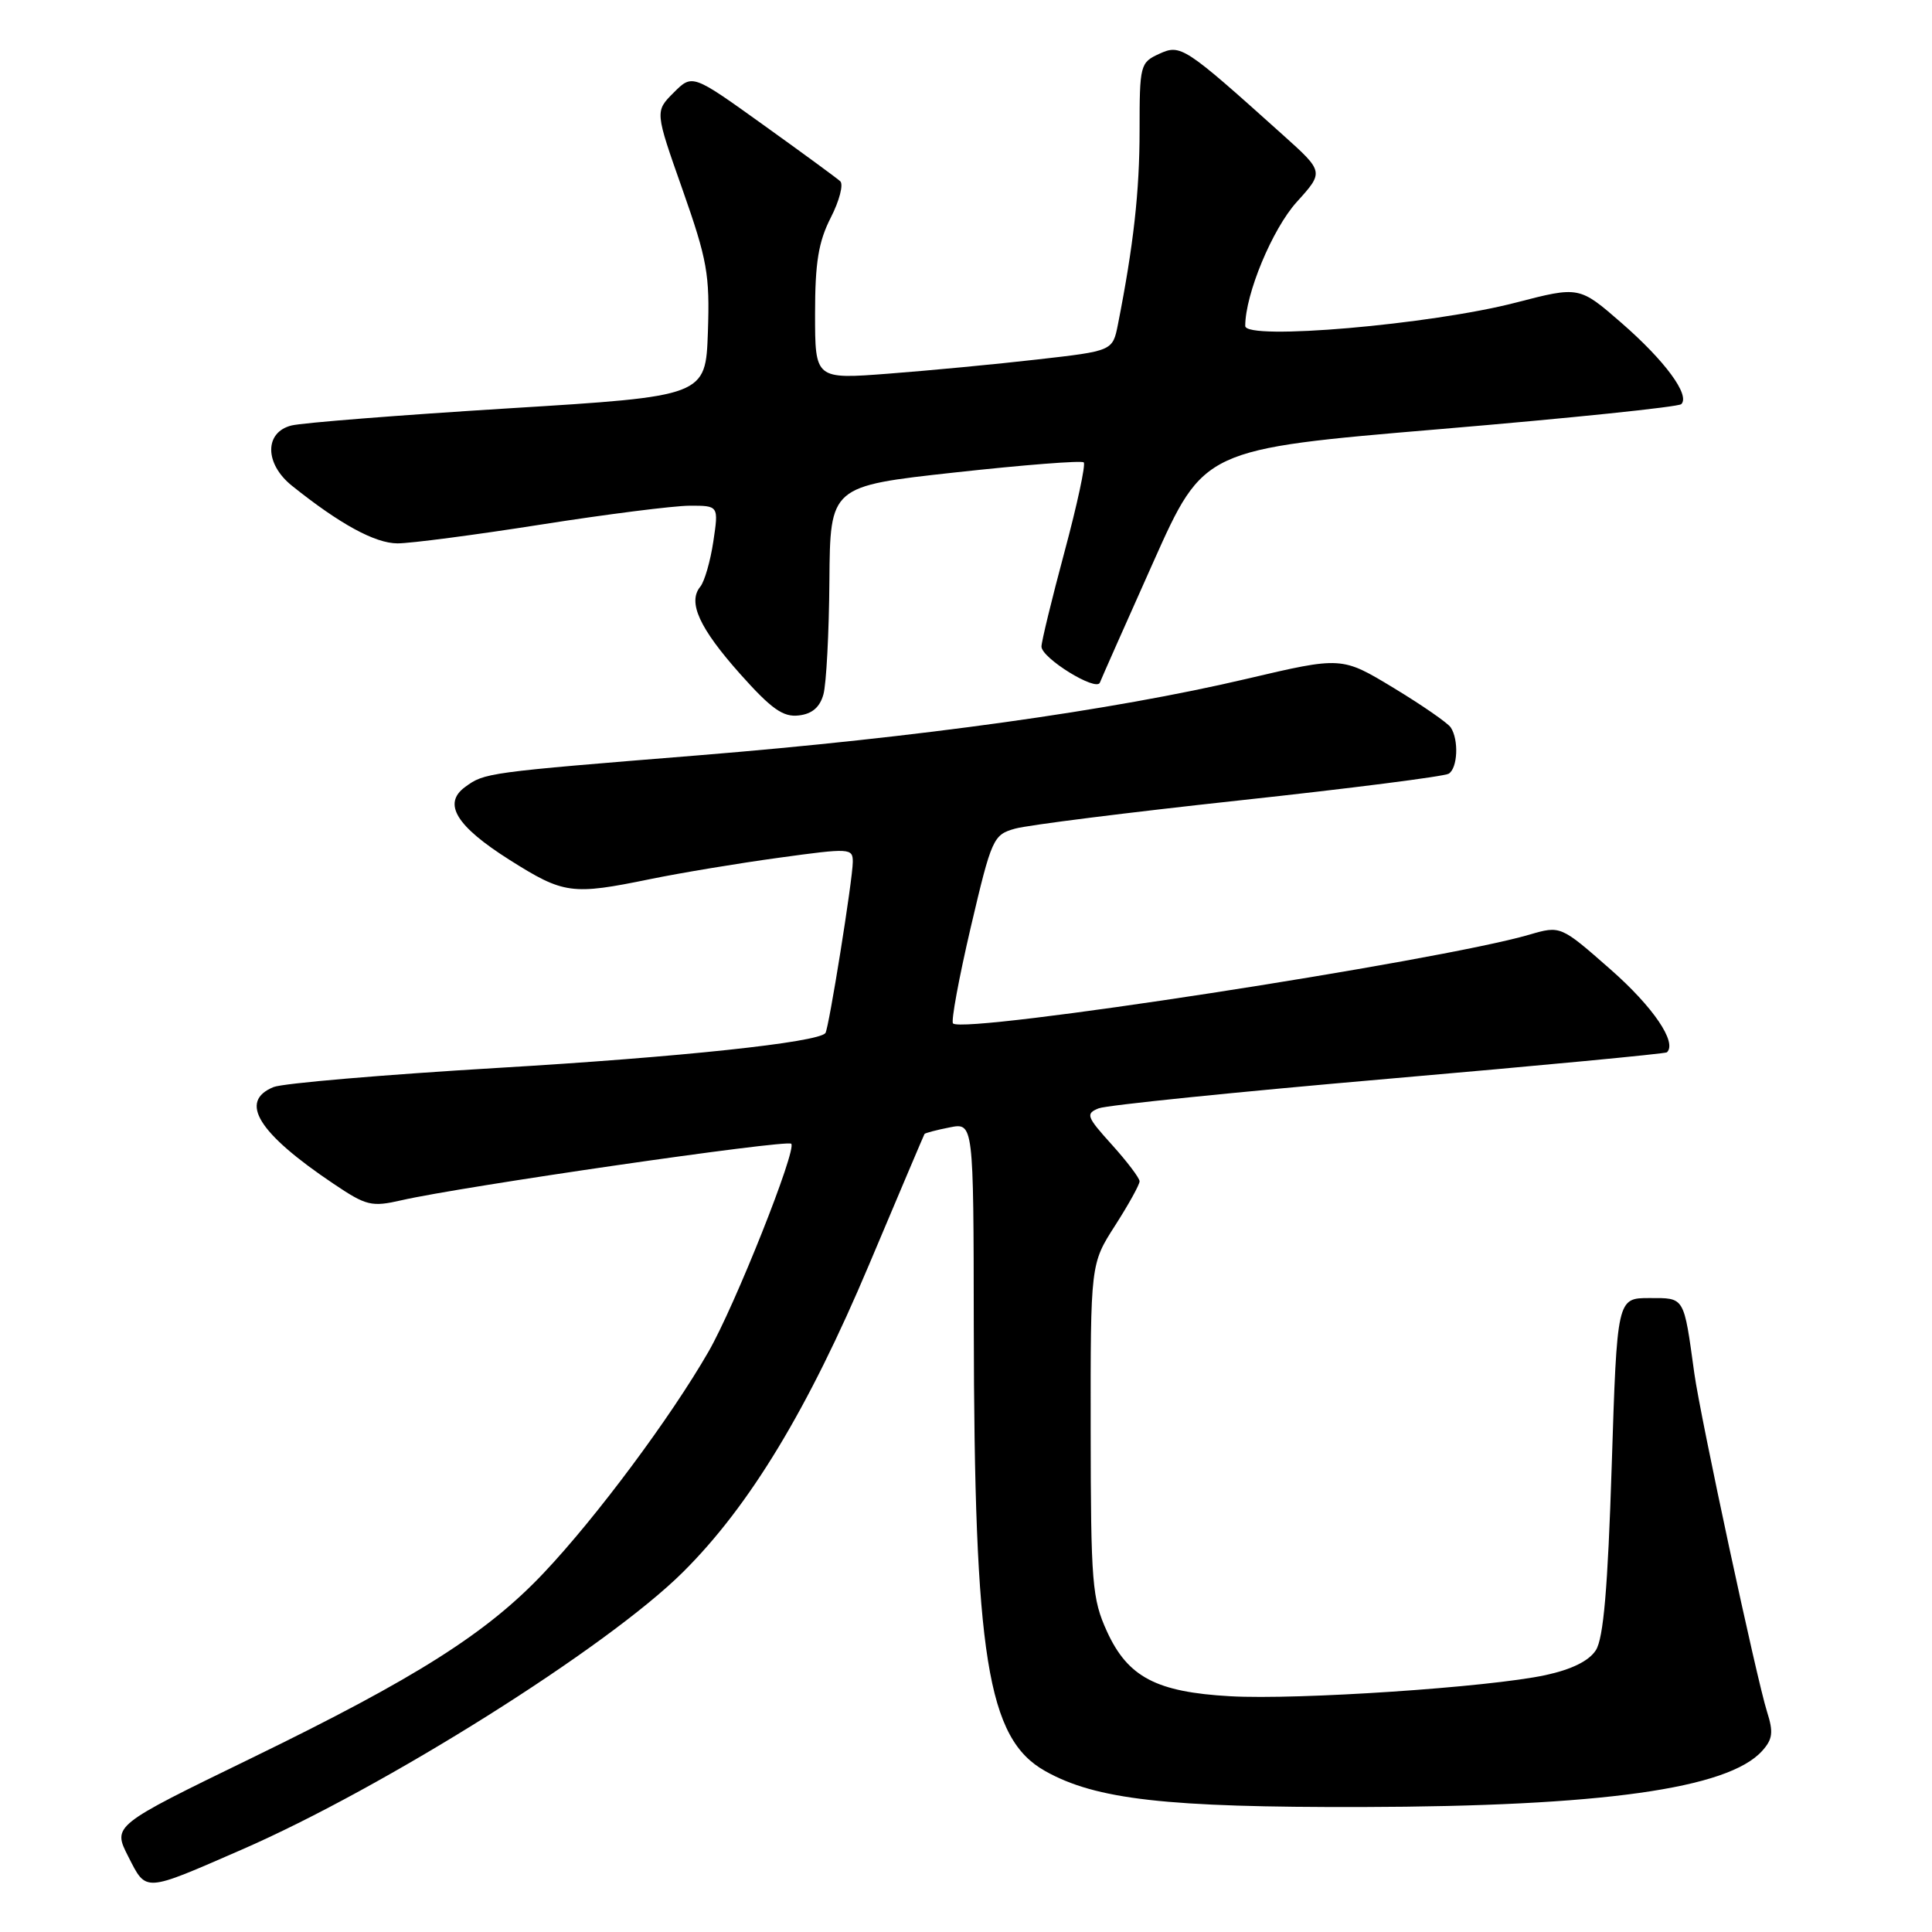 <?xml version="1.0" encoding="UTF-8" standalone="no"?>
<!DOCTYPE svg PUBLIC "-//W3C//DTD SVG 1.1//EN" "http://www.w3.org/Graphics/SVG/1.1/DTD/svg11.dtd" >
<svg xmlns="http://www.w3.org/2000/svg" xmlns:xlink="http://www.w3.org/1999/xlink" version="1.1" viewBox="0 0 256 256">
 <g >
 <path fill="currentColor"
d=" M 32.00 245.10 C 50.95 236.85 80.48 218.28 90.50 208.31 C 99.33 199.54 107.08 186.73 115.17 167.54 C 119.12 158.17 122.42 150.39 122.50 150.26 C 122.58 150.13 124.08 149.73 125.82 149.39 C 129.00 148.75 129.00 148.75 129.03 175.62 C 129.09 219.58 130.82 230.37 138.50 234.68 C 145.23 238.45 154.50 239.50 180.50 239.44 C 212.23 239.36 228.96 237.02 233.48 232.02 C 234.89 230.46 235.01 229.54 234.14 226.81 C 232.77 222.50 225.32 187.83 224.51 182.00 C 223.09 171.70 223.27 172.00 218.56 172.00 C 214.27 172.00 214.27 172.00 213.56 194.25 C 213.04 210.48 212.47 217.08 211.46 218.66 C 210.55 220.08 208.26 221.21 204.79 221.96 C 197.34 223.57 171.94 225.27 163.00 224.76 C 153.22 224.21 149.45 222.23 146.68 216.18 C 144.71 211.85 144.54 209.83 144.52 189.48 C 144.50 167.47 144.50 167.47 147.75 162.40 C 149.54 159.61 151.00 156.97 151.00 156.53 C 151.00 156.10 149.35 153.92 147.33 151.68 C 143.97 147.96 143.82 147.57 145.58 146.86 C 146.64 146.44 163.93 144.68 184.00 142.94 C 204.07 141.20 220.67 139.62 220.87 139.44 C 222.27 138.15 219.04 133.40 213.41 128.46 C 206.79 122.64 206.79 122.64 202.64 123.85 C 190.57 127.37 127.72 137.05 126.28 135.61 C 126.00 135.33 127.06 129.60 128.63 122.87 C 131.40 111.07 131.61 110.61 134.50 109.80 C 136.15 109.33 149.52 107.65 164.21 106.06 C 178.91 104.47 191.39 102.88 191.96 102.52 C 193.15 101.79 193.32 98.03 192.23 96.39 C 191.83 95.79 188.41 93.42 184.64 91.14 C 177.78 86.99 177.78 86.99 165.14 89.96 C 147.36 94.14 121.67 97.72 92.50 100.09 C 64.41 102.36 64.21 102.39 61.63 104.28 C 58.62 106.48 60.45 109.47 67.52 113.94 C 74.71 118.48 75.75 118.62 86.14 116.49 C 90.19 115.66 97.89 114.38 103.25 113.65 C 112.62 112.36 113.00 112.38 113.00 114.20 C 113.00 116.47 109.82 136.33 109.37 136.89 C 108.36 138.13 90.05 140.08 66.00 141.50 C 50.88 142.40 37.49 143.54 36.25 144.04 C 31.59 145.94 34.19 150.14 44.20 156.86 C 48.54 159.78 49.22 159.95 53.20 159.04 C 61.13 157.22 104.18 150.98 104.84 151.55 C 105.64 152.25 97.36 173.07 93.87 179.12 C 88.85 187.84 79.02 201.05 72.07 208.40 C 64.51 216.41 55.15 222.34 33.34 232.95 C 14.91 241.91 14.91 241.91 17.00 246.01 C 19.42 250.75 18.97 250.78 32.00 245.10 Z  M 109.11 92.00 C 109.49 90.62 109.85 83.86 109.90 76.96 C 110.00 64.42 110.00 64.42 126.56 62.60 C 135.66 61.60 143.33 61.00 143.60 61.27 C 143.88 61.54 142.73 66.88 141.05 73.13 C 139.37 79.38 138.00 85.03 138.00 85.67 C 138.00 87.20 145.26 91.68 145.74 90.45 C 145.94 89.93 149.12 82.75 152.81 74.50 C 159.51 59.50 159.51 59.50 190.81 56.86 C 208.03 55.41 222.41 53.92 222.78 53.55 C 223.97 52.36 220.62 47.81 214.88 42.81 C 209.26 37.92 209.26 37.92 200.88 40.09 C 189.60 43.02 165.00 45.14 165.00 43.19 C 165.00 38.98 168.58 30.36 171.82 26.77 C 175.44 22.77 175.44 22.77 169.97 17.86 C 156.91 6.13 156.46 5.83 153.61 7.13 C 151.08 8.29 151.00 8.59 151.00 17.30 C 151.00 25.35 150.20 32.52 148.13 43.00 C 147.43 46.50 147.43 46.50 137.47 47.63 C 131.99 48.26 123.11 49.10 117.75 49.51 C 108.00 50.26 108.00 50.26 108.00 41.59 C 108.00 34.78 108.45 32.04 110.08 28.84 C 111.23 26.60 111.79 24.42 111.33 24.01 C 110.87 23.59 106.28 20.23 101.12 16.53 C 91.74 9.80 91.74 9.80 89.26 12.28 C 86.78 14.76 86.78 14.76 90.44 25.13 C 93.72 34.46 94.06 36.36 93.80 44.00 C 93.50 52.50 93.50 52.50 67.37 54.11 C 52.99 55.00 40.06 56.02 38.62 56.38 C 35.02 57.28 35.05 61.45 38.68 64.36 C 45.03 69.45 49.69 71.99 52.67 72.00 C 54.41 72.00 62.96 70.88 71.67 69.51 C 80.38 68.14 89.24 67.02 91.36 67.01 C 95.23 67.00 95.23 67.00 94.52 71.75 C 94.13 74.36 93.35 77.06 92.79 77.74 C 91.10 79.80 92.66 83.22 98.08 89.31 C 102.22 93.95 103.77 95.05 105.84 94.80 C 107.61 94.60 108.64 93.71 109.11 92.00 Z "/>
</g>
</svg>